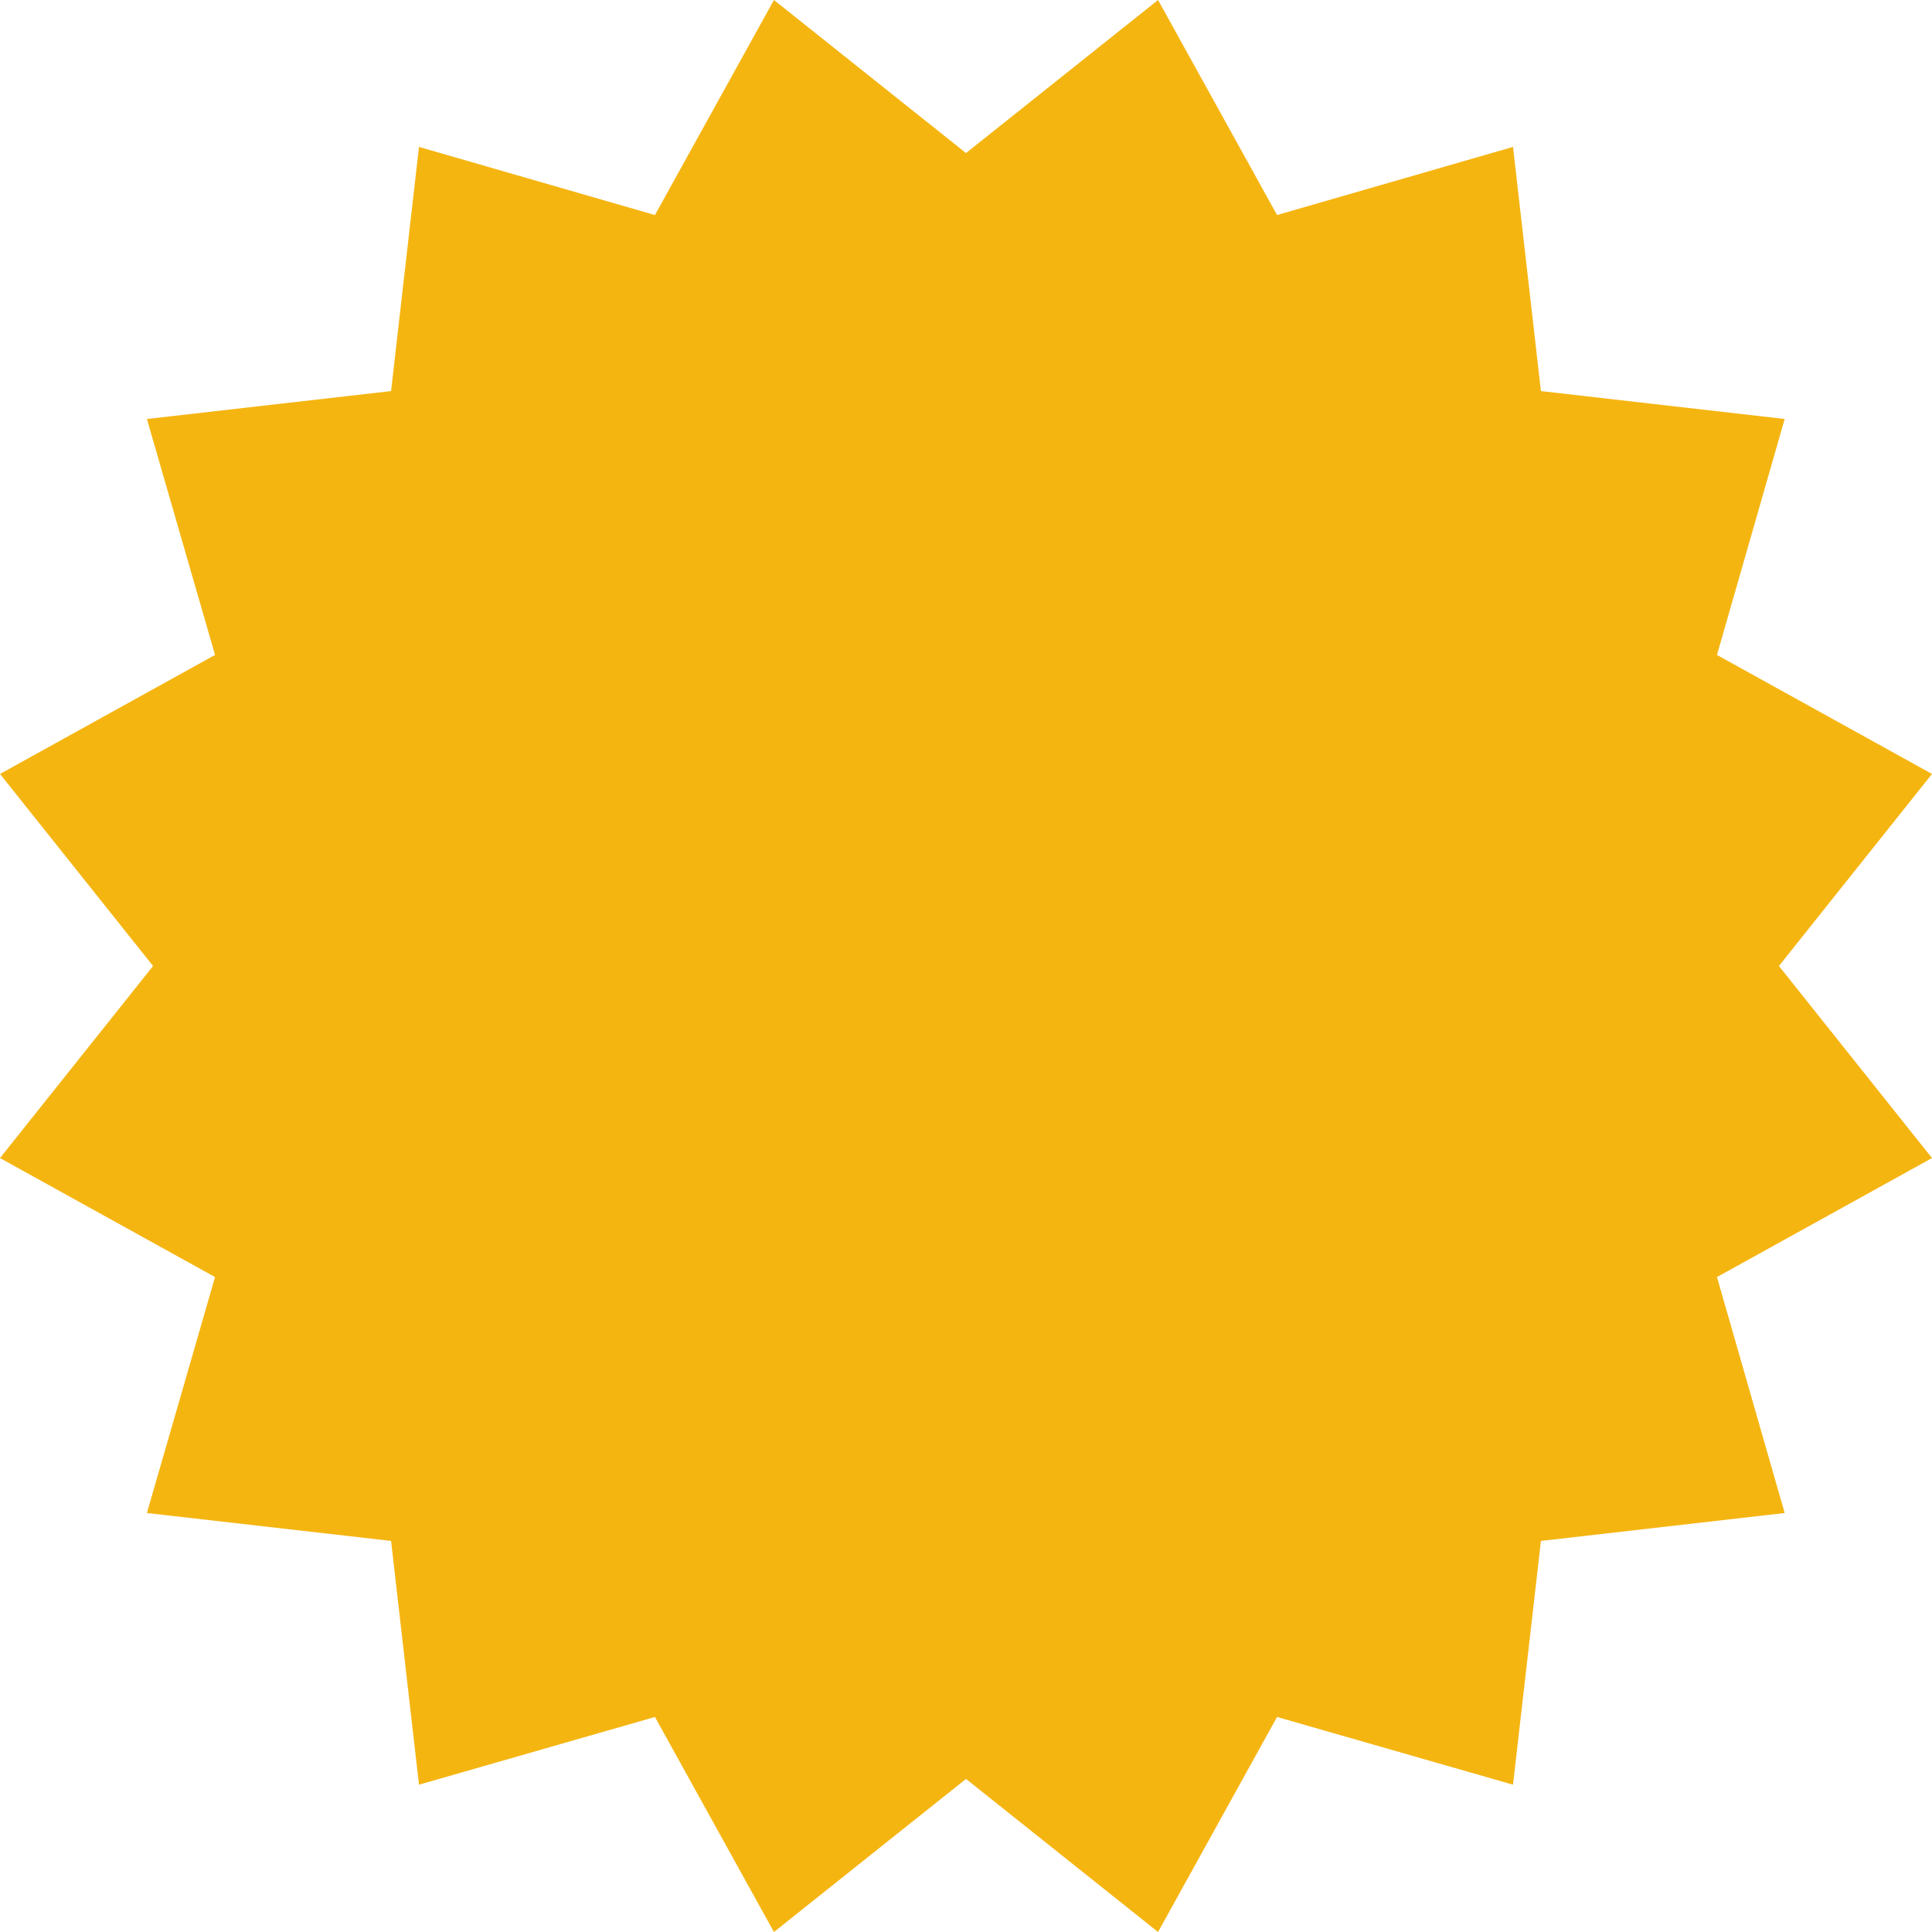 <svg xmlns="http://www.w3.org/2000/svg" viewBox="0 0 47.08 47.08"><defs><style>.cls-1{fill:#f5b511;}</style></defs><g id="Layer_1" data-name="Layer 1"><polygon class="cls-1" points="23.54 43.35 18.86 47.08 15.96 41.84 10.21 43.49 9.53 37.55 3.58 36.87 5.24 31.12 0 28.22 3.73 23.54 0 18.86 5.24 15.96 3.58 10.21 9.53 9.53 10.21 3.58 15.96 5.24 18.86 0 23.54 3.73 28.22 0 31.12 5.24 36.87 3.58 37.55 9.53 43.49 10.21 41.84 15.96 47.08 18.86 43.35 23.54 47.08 28.22 41.84 31.12 43.49 36.87 37.55 37.55 36.87 43.49 31.12 41.84 28.22 47.08 23.54 43.35"/></g></svg>
